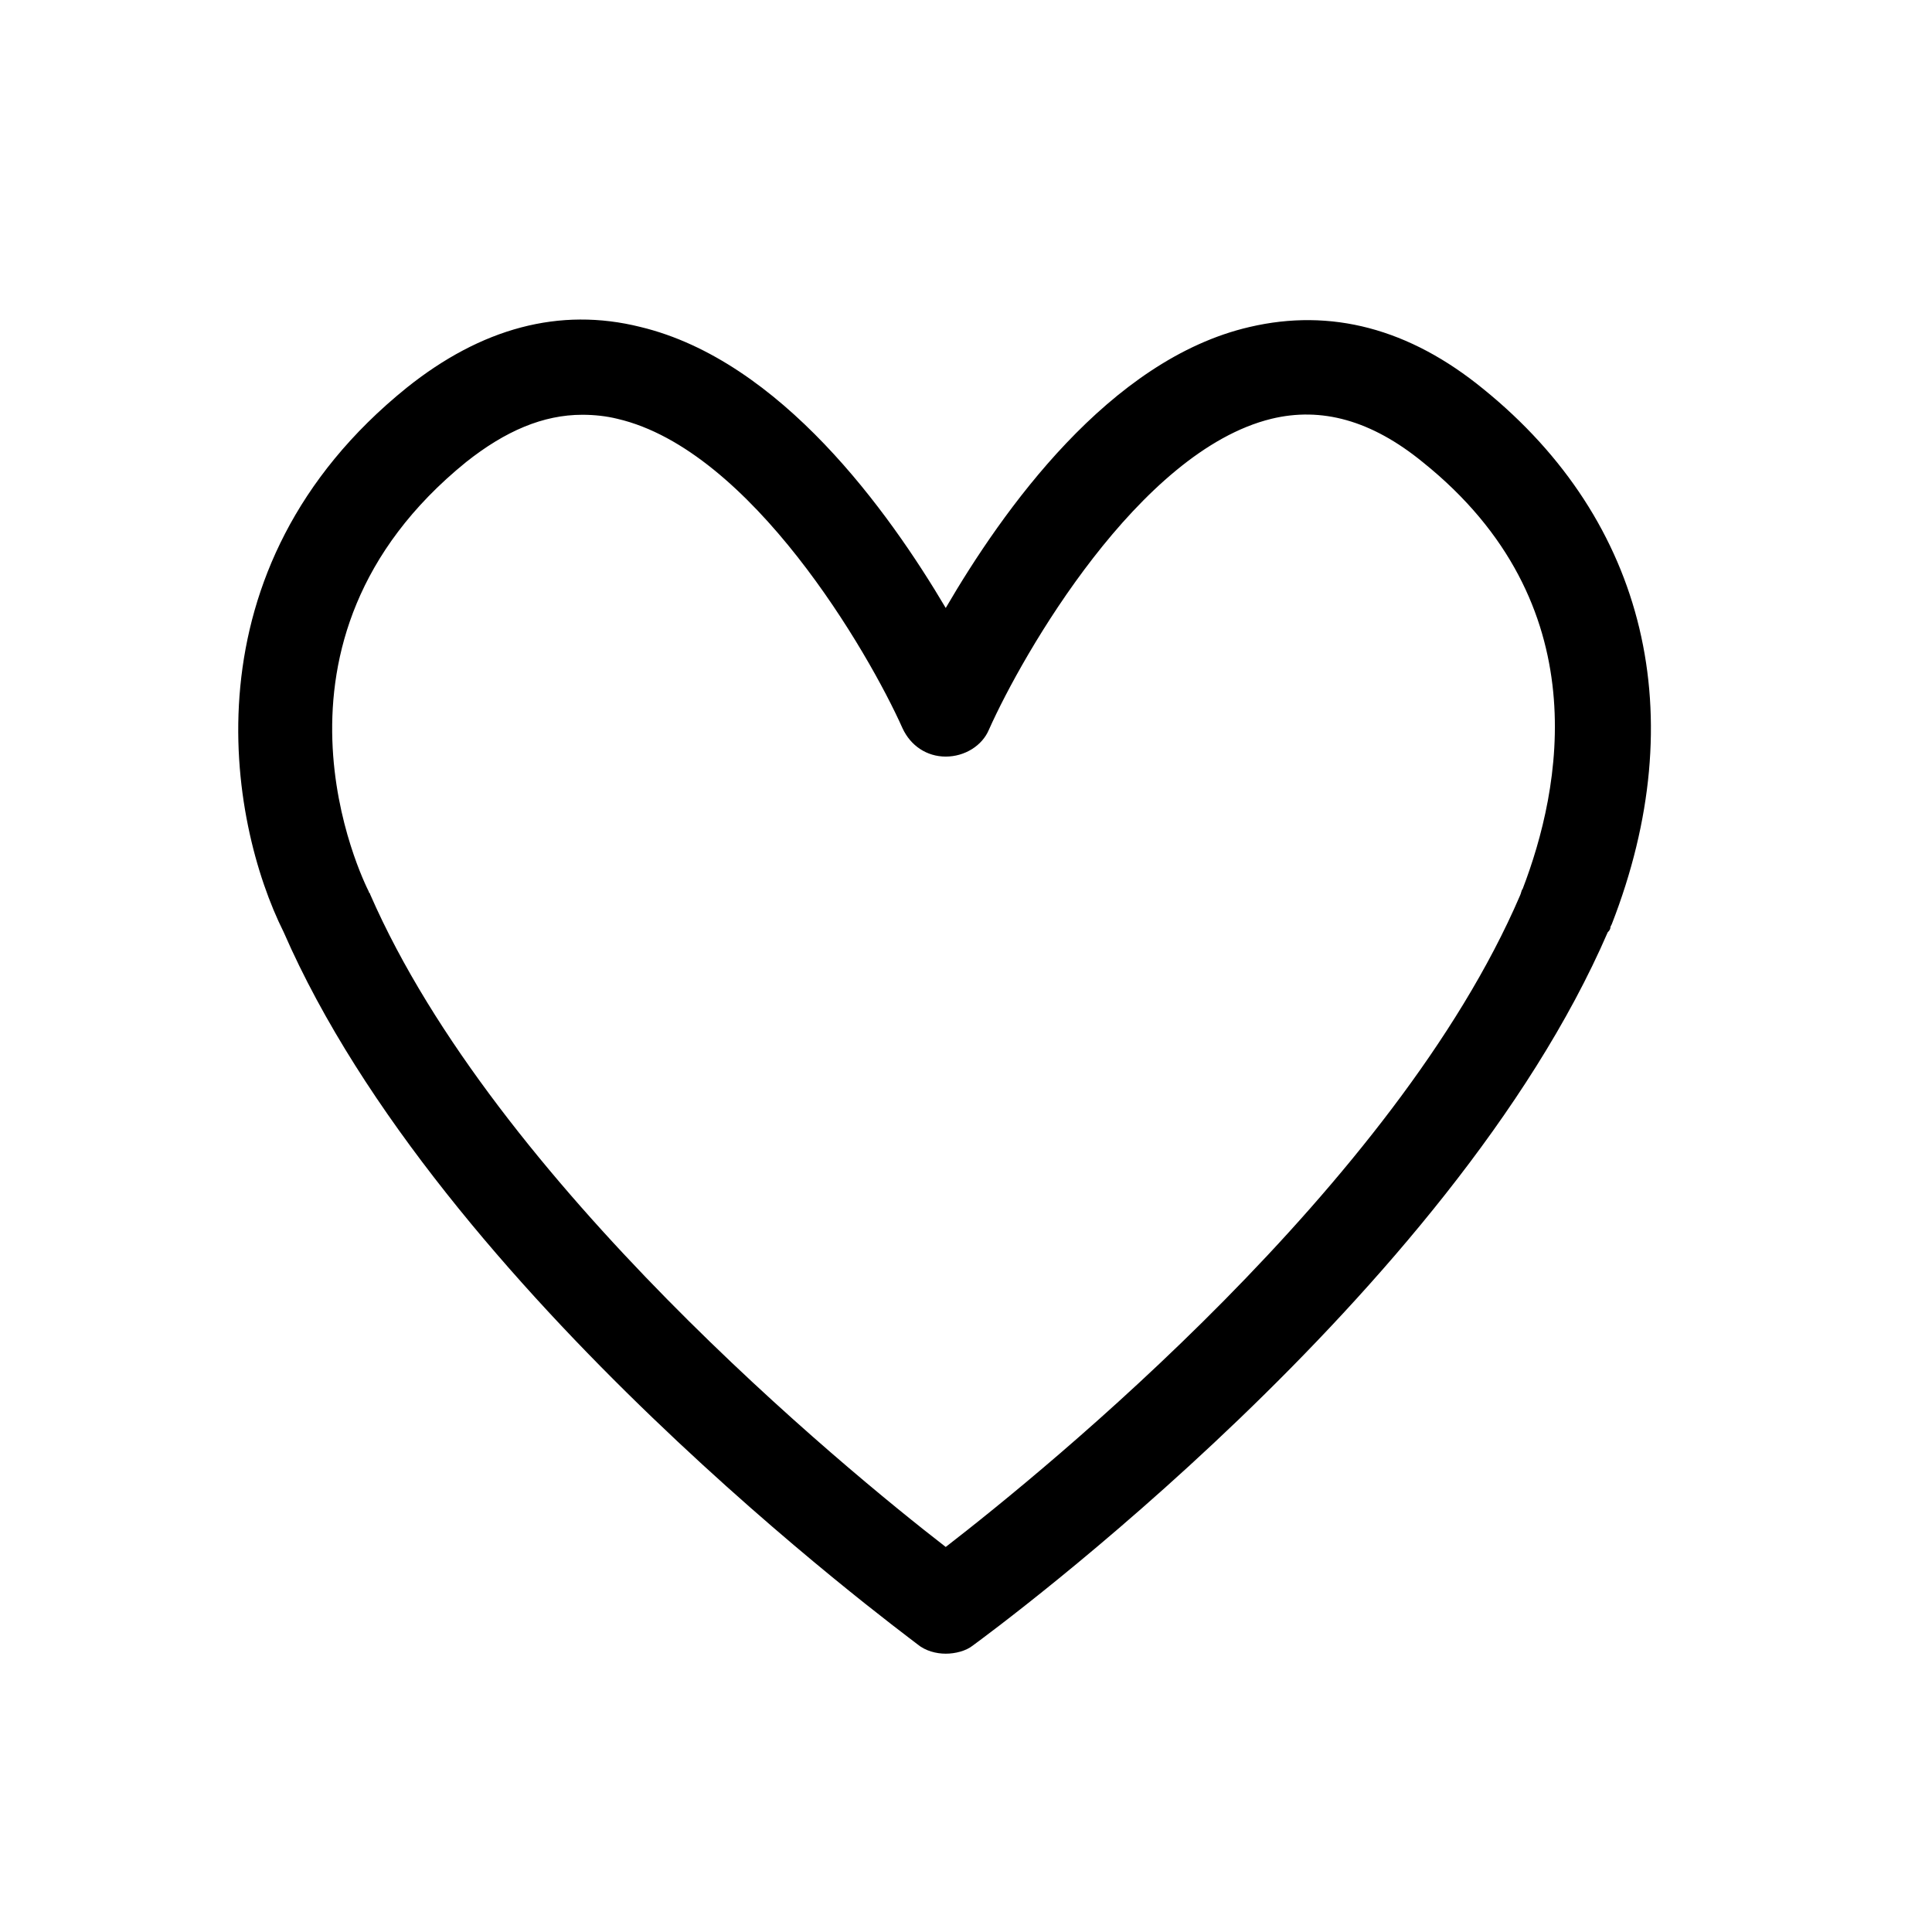 <?xml version="1.0" encoding="utf-8"?>
<!-- Generator: Adobe Illustrator 21.0.0, SVG Export Plug-In . SVG Version: 6.00 Build 0)  -->
<svg version="1.1" id="Heart" xmlns="http://www.w3.org/2000/svg" xmlns:xlink="http://www.w3.org/1999/xlink" x="0px" y="0px"
	 viewBox="0 0 143 143" style="enable-background:new 0 0 143 143;" xml:space="preserve">
<path d="M70,122.4c-0.7,0-1.5-0.2-2.1-0.7c-1.4-1.1-35.3-26.1-46.9-52.7c-4.1-8.2-7.5-26.9,9.1-40.3c5.5-4.4,11.3-6,17.3-4.5
	C57.8,26.7,65.8,37.9,70,45c4.2-7.2,12.1-18.4,22.5-20.8c6-1.4,11.8,0.1,17.3,4.6c12.1,9.8,15.5,24.2,9.5,39.6l-0.1,0.2
	c0,0.2-0.1,0.3-0.2,0.4c-11.6,26.8-45.5,51.7-47,52.8C71.5,122.2,70.7,122.4,70,122.4z M43.1,30.7c-2.9,0-5.7,1.2-8.6,3.5
	c-16.4,13.3-7.6,31-7.2,31.8c0,0.1,0.1,0.1,0.1,0.2c9.3,21.3,35.1,42.5,42.6,48.3c7.5-5.8,33.3-26.8,42.5-48.2
	c0.1-0.2,0.1-0.4,0.2-0.5c2.8-7.3,5.7-21.1-7.4-31.6c0,0,0,0,0,0c-3.8-3.1-7.5-4.1-11.2-3.2c-9.8,2.4-18.4,17.4-20.9,23
	C72.7,55.2,71.4,56,70,56c0,0,0,0,0,0c-1.4,0-2.6-0.8-3.2-2.1c-2.5-5.6-11.2-20.6-21.1-22.9C44.9,30.8,44,30.7,43.1,30.7z
	 M118.4,65.2L118.4,65.2L118.4,65.2z M118.4,65.2C118.4,65.2,118.4,65.2,118.4,65.2C118.4,65.2,118.4,65.2,118.4,65.2z M118.4,65.2
	C118.4,65.2,118.4,65.2,118.4,65.2C118.4,65.2,118.4,65.2,118.4,65.2z M118.4,65.2C118.4,65.2,118.4,65.2,118.4,65.2
	C118.4,65.2,118.4,65.2,118.4,65.2z M118.4,65.2C118.4,65.2,118.4,65.2,118.4,65.2C118.4,65.2,118.4,65.2,118.4,65.2z M118.4,65.2
	C118.4,65.2,118.4,65.2,118.4,65.2C118.4,65.2,118.4,65.2,118.4,65.2z M118.4,65.2C118.4,65.2,118.4,65.2,118.4,65.2
	C118.4,65.2,118.4,65.2,118.4,65.2z M118.3,65.1C118.3,65.1,118.3,65.1,118.3,65.1C118.3,65.1,118.3,65.1,118.3,65.1z M118.3,65.1
	C118.3,65.1,118.3,65.1,118.3,65.1C118.3,65.1,118.3,65.1,118.3,65.1z M118.3,65.1C118.3,65.1,118.3,65.1,118.3,65.1
	C118.3,65.1,118.3,65.1,118.3,65.1z"/>
</svg>
